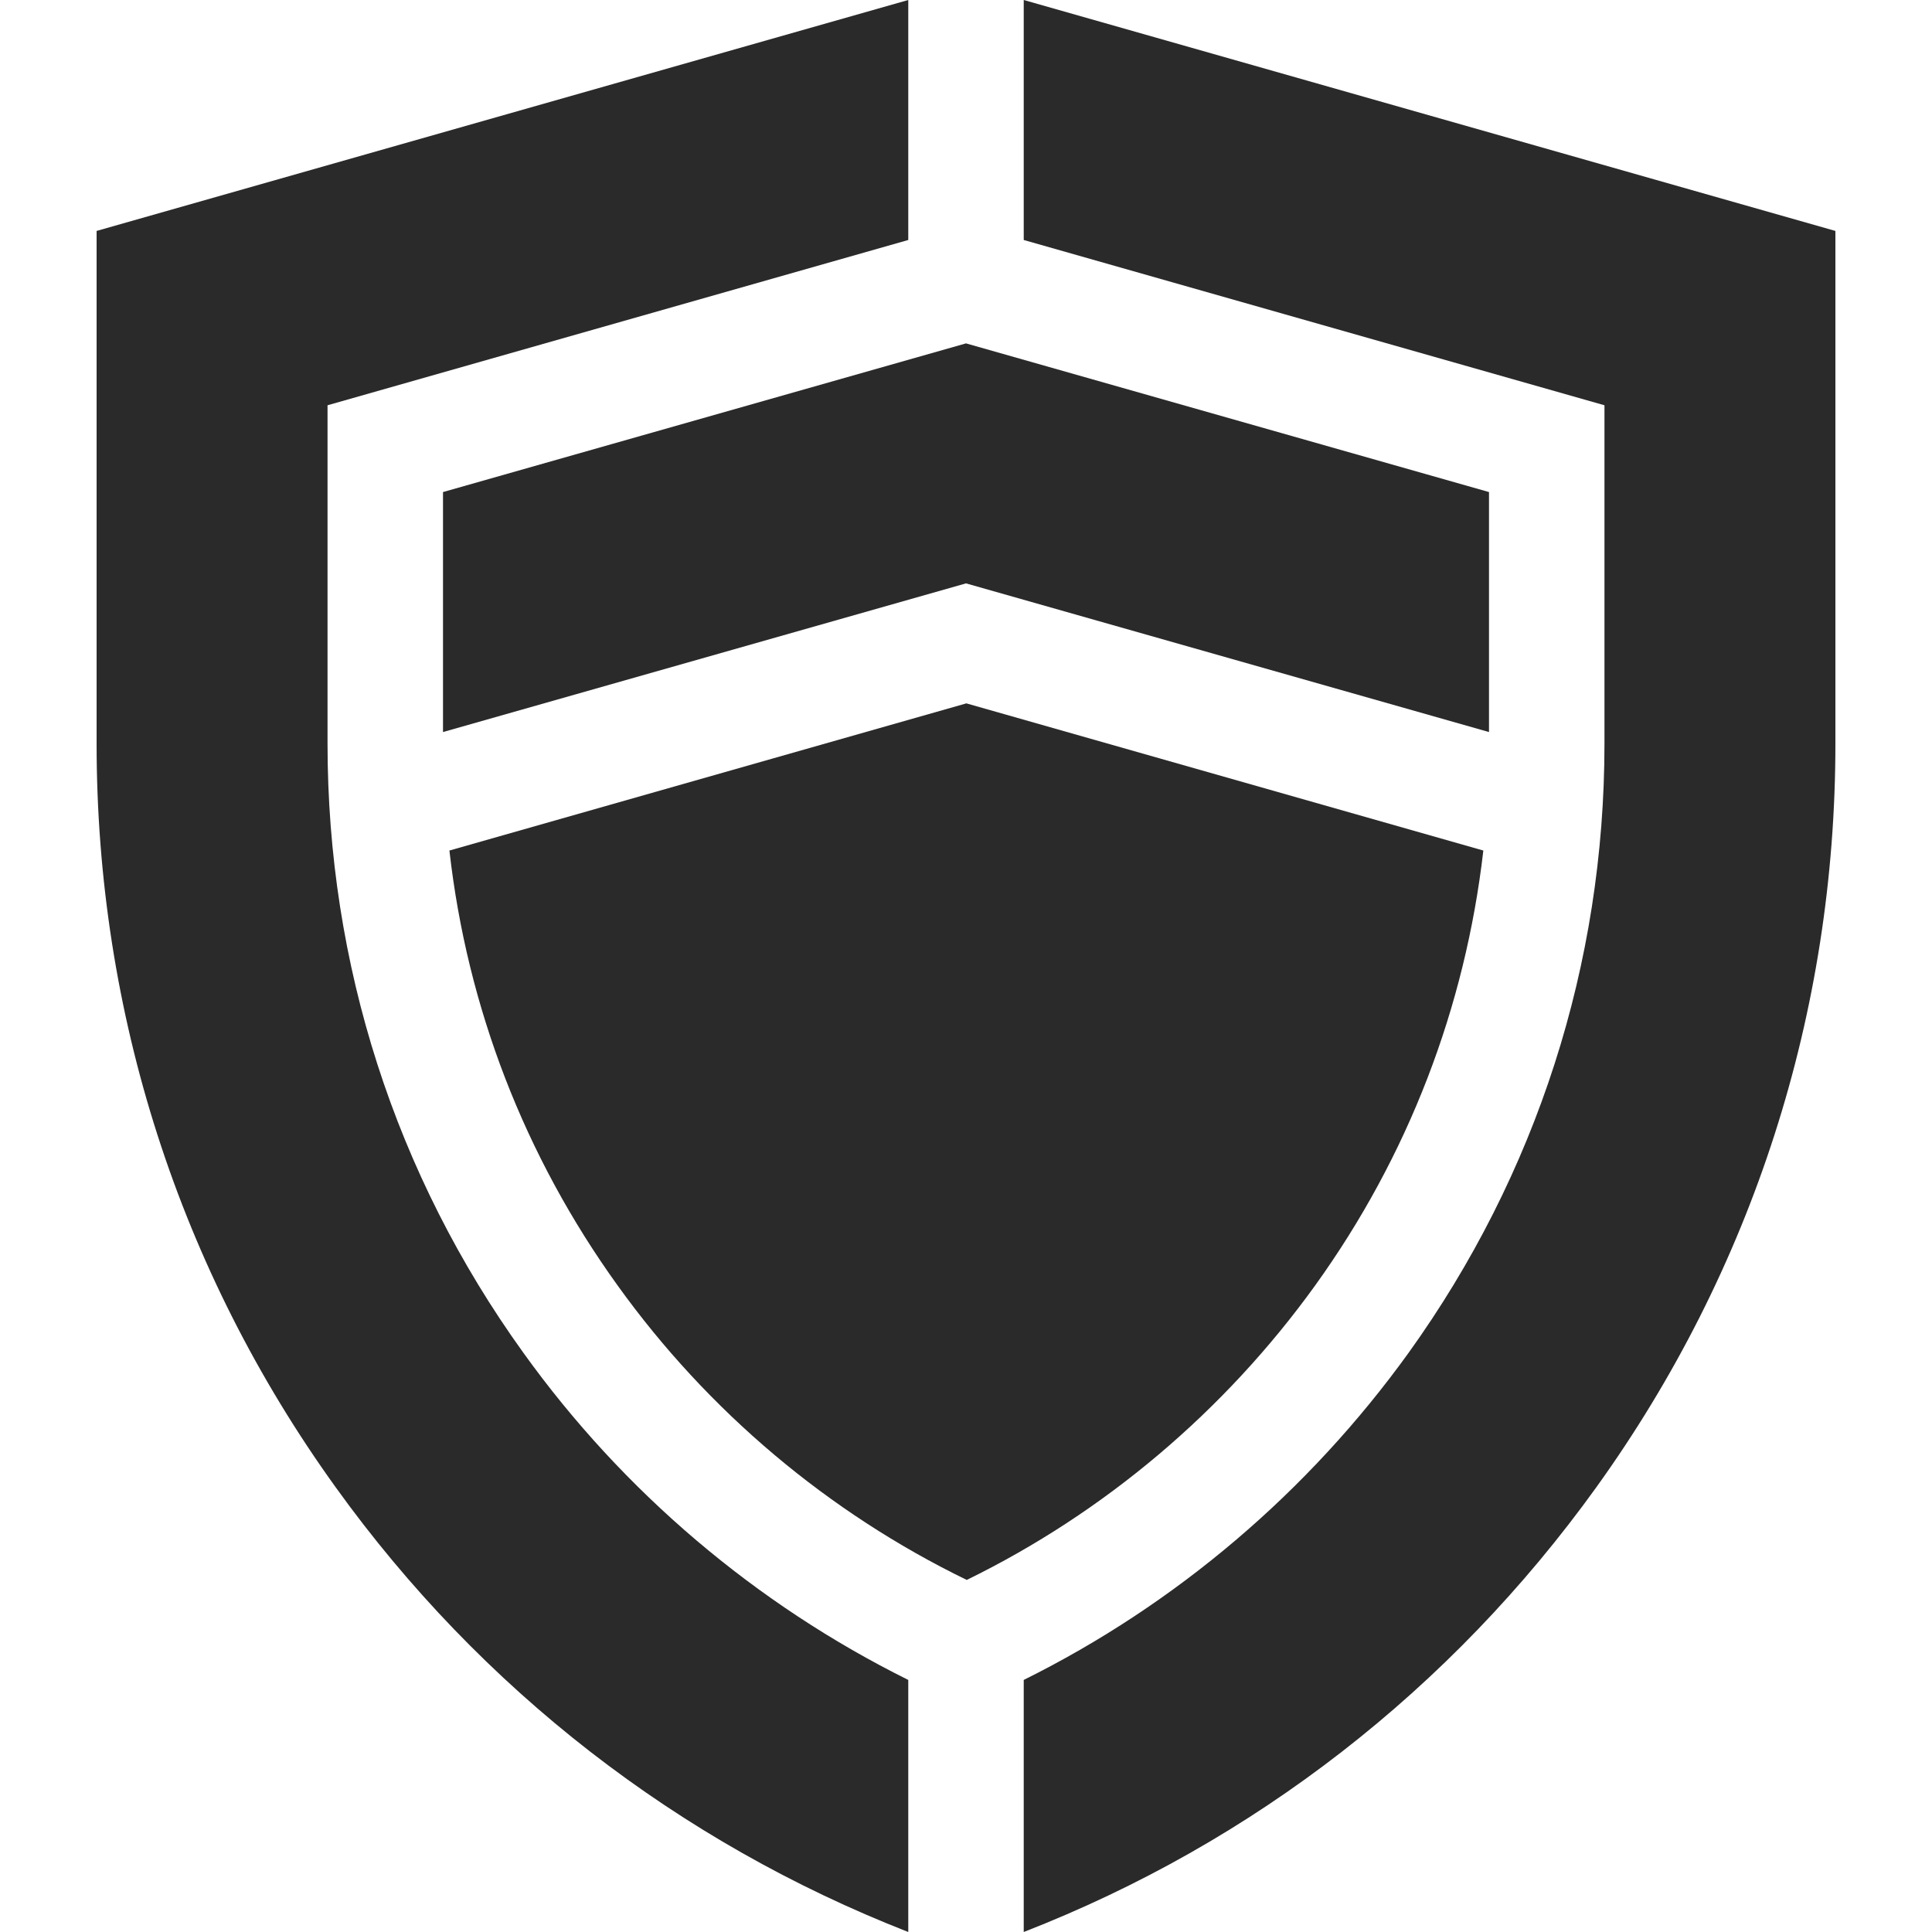 <?xml version="1.0" encoding="utf-8"?>
<!-- Generator: Adobe Illustrator 23.0.0, SVG Export Plug-In . SVG Version: 6.00 Build 0)  -->
<svg version="1.1" id="Capa_1" xmlns="http://www.w3.org/2000/svg" xmlns:xlink="http://www.w3.org/1999/xlink" x="0px" y="0px"
	 viewBox="0 0 512 512" style="enable-background:new 0 0 512 512;" xml:space="preserve">
<style type="text/css">
	.st0{fill:#2A2A2A;}
</style>
<g>
	<path class="st0" d="M348.5,340.7c24.7-34.3,39.8-73.7,44.6-115.3l-137-39l-137,39c4.7,41.6,19.9,81,44.6,115.3
		c24,33.4,55.9,60.2,92.5,78C292.6,400.9,324.5,374,348.5,340.7z"/>
	<path class="st0" d="M256,154.6l138.6,39.4v-63.6L256,91l-138.6,39.4v63.6L256,154.6z"/>
	<path class="st0" d="M271.3,0v63.6l153.9,43.8v89.7c0,58.4-18,114.2-51.9,161.4c-26.6,36.9-61.7,66.7-102,86.7V512
		c60.9-23.7,113.2-64.3,151.7-117.8c41.5-57.7,63.4-125.9,63.4-197.1V61.2L271.3,0z"/>
	<path class="st0" d="M240.7,445.2c-40.3-20-75.5-49.8-102-86.7c-34-47.2-51.9-103-51.9-161.4v-89.7l153.9-43.8V0L25.6,61.2v135.9
		c0,71.3,21.9,139.5,63.4,197.1c38.5,53.5,90.8,94,151.7,117.8V445.2z"/>
</g>
</svg>

